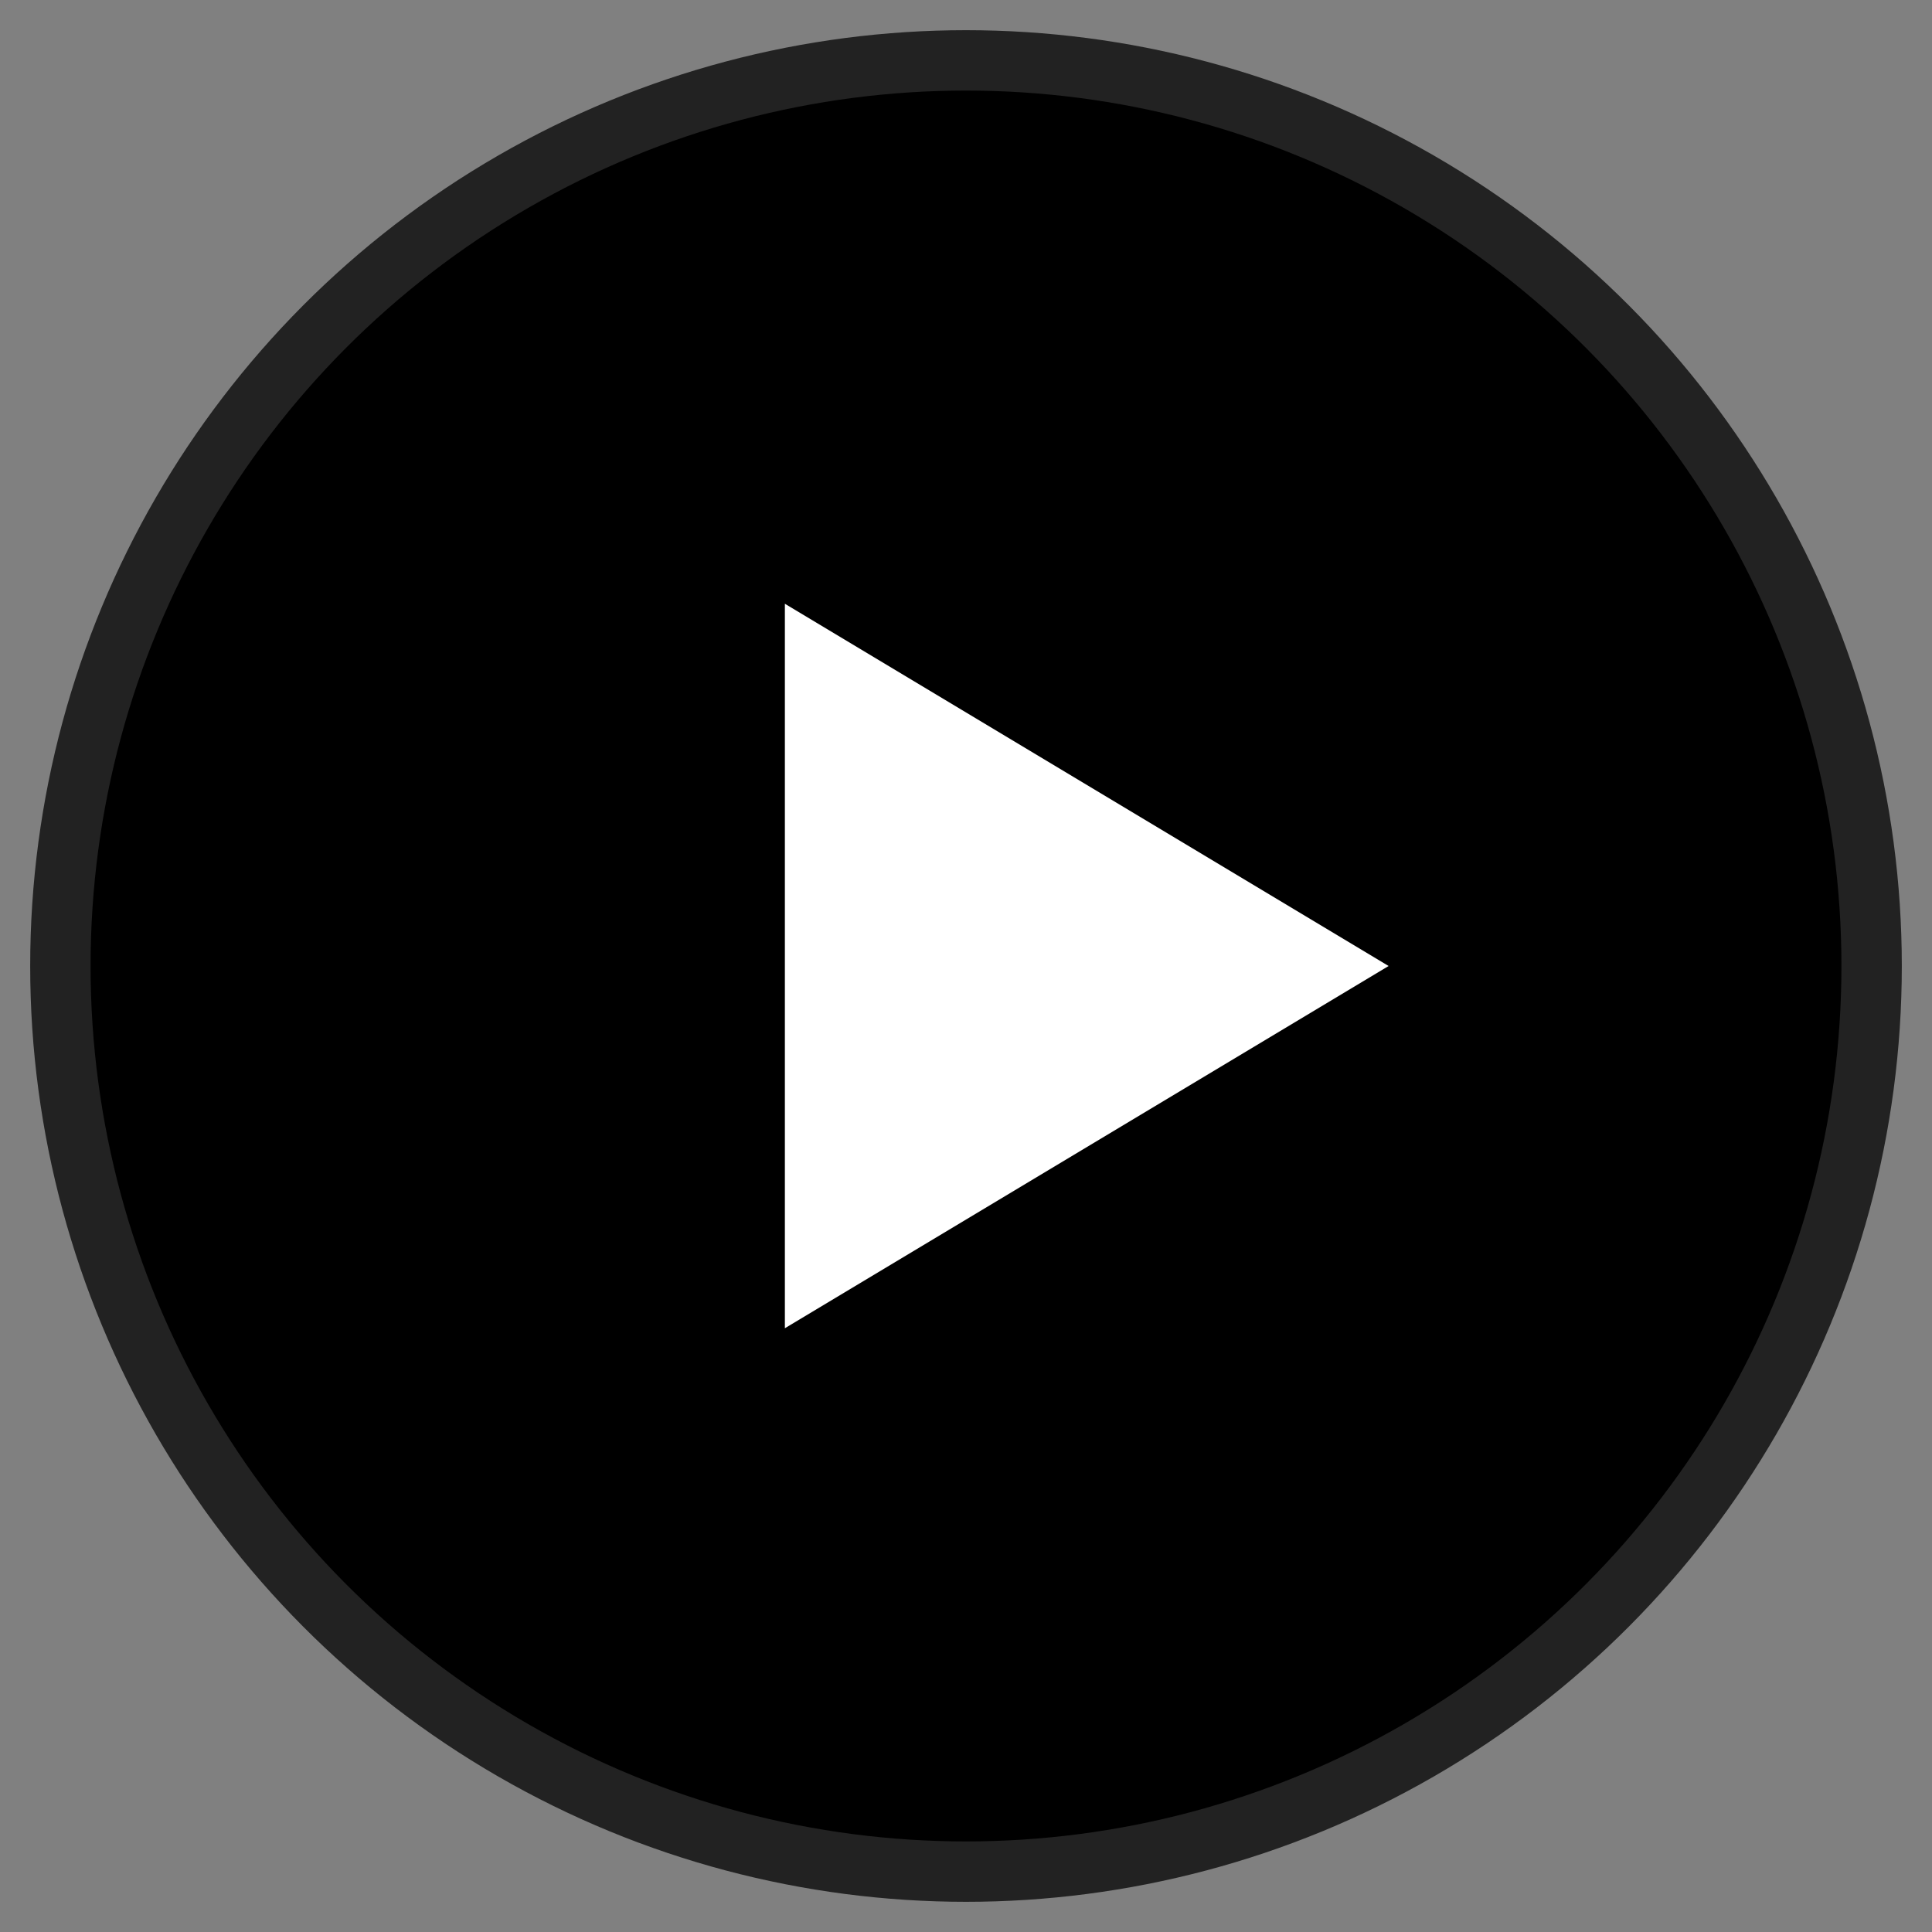 <svg width="80" height="80" viewBox="0 0 64 64" xmlns="http://www.w3.org/2000/svg" role="img" aria-label="Play">
  <rect x="0" y="0" width="64" height="64" fill="#808080" stroke="none"/>
  <circle cx="32" cy="32" r="30" fill="#000"/>
  <circle cx="32" cy="32" r="30" fill="none" stroke="#222" stroke-width="2"/>
  <polygon points="26,20 26,44 46,32" fill="#fff"/>
</svg>
